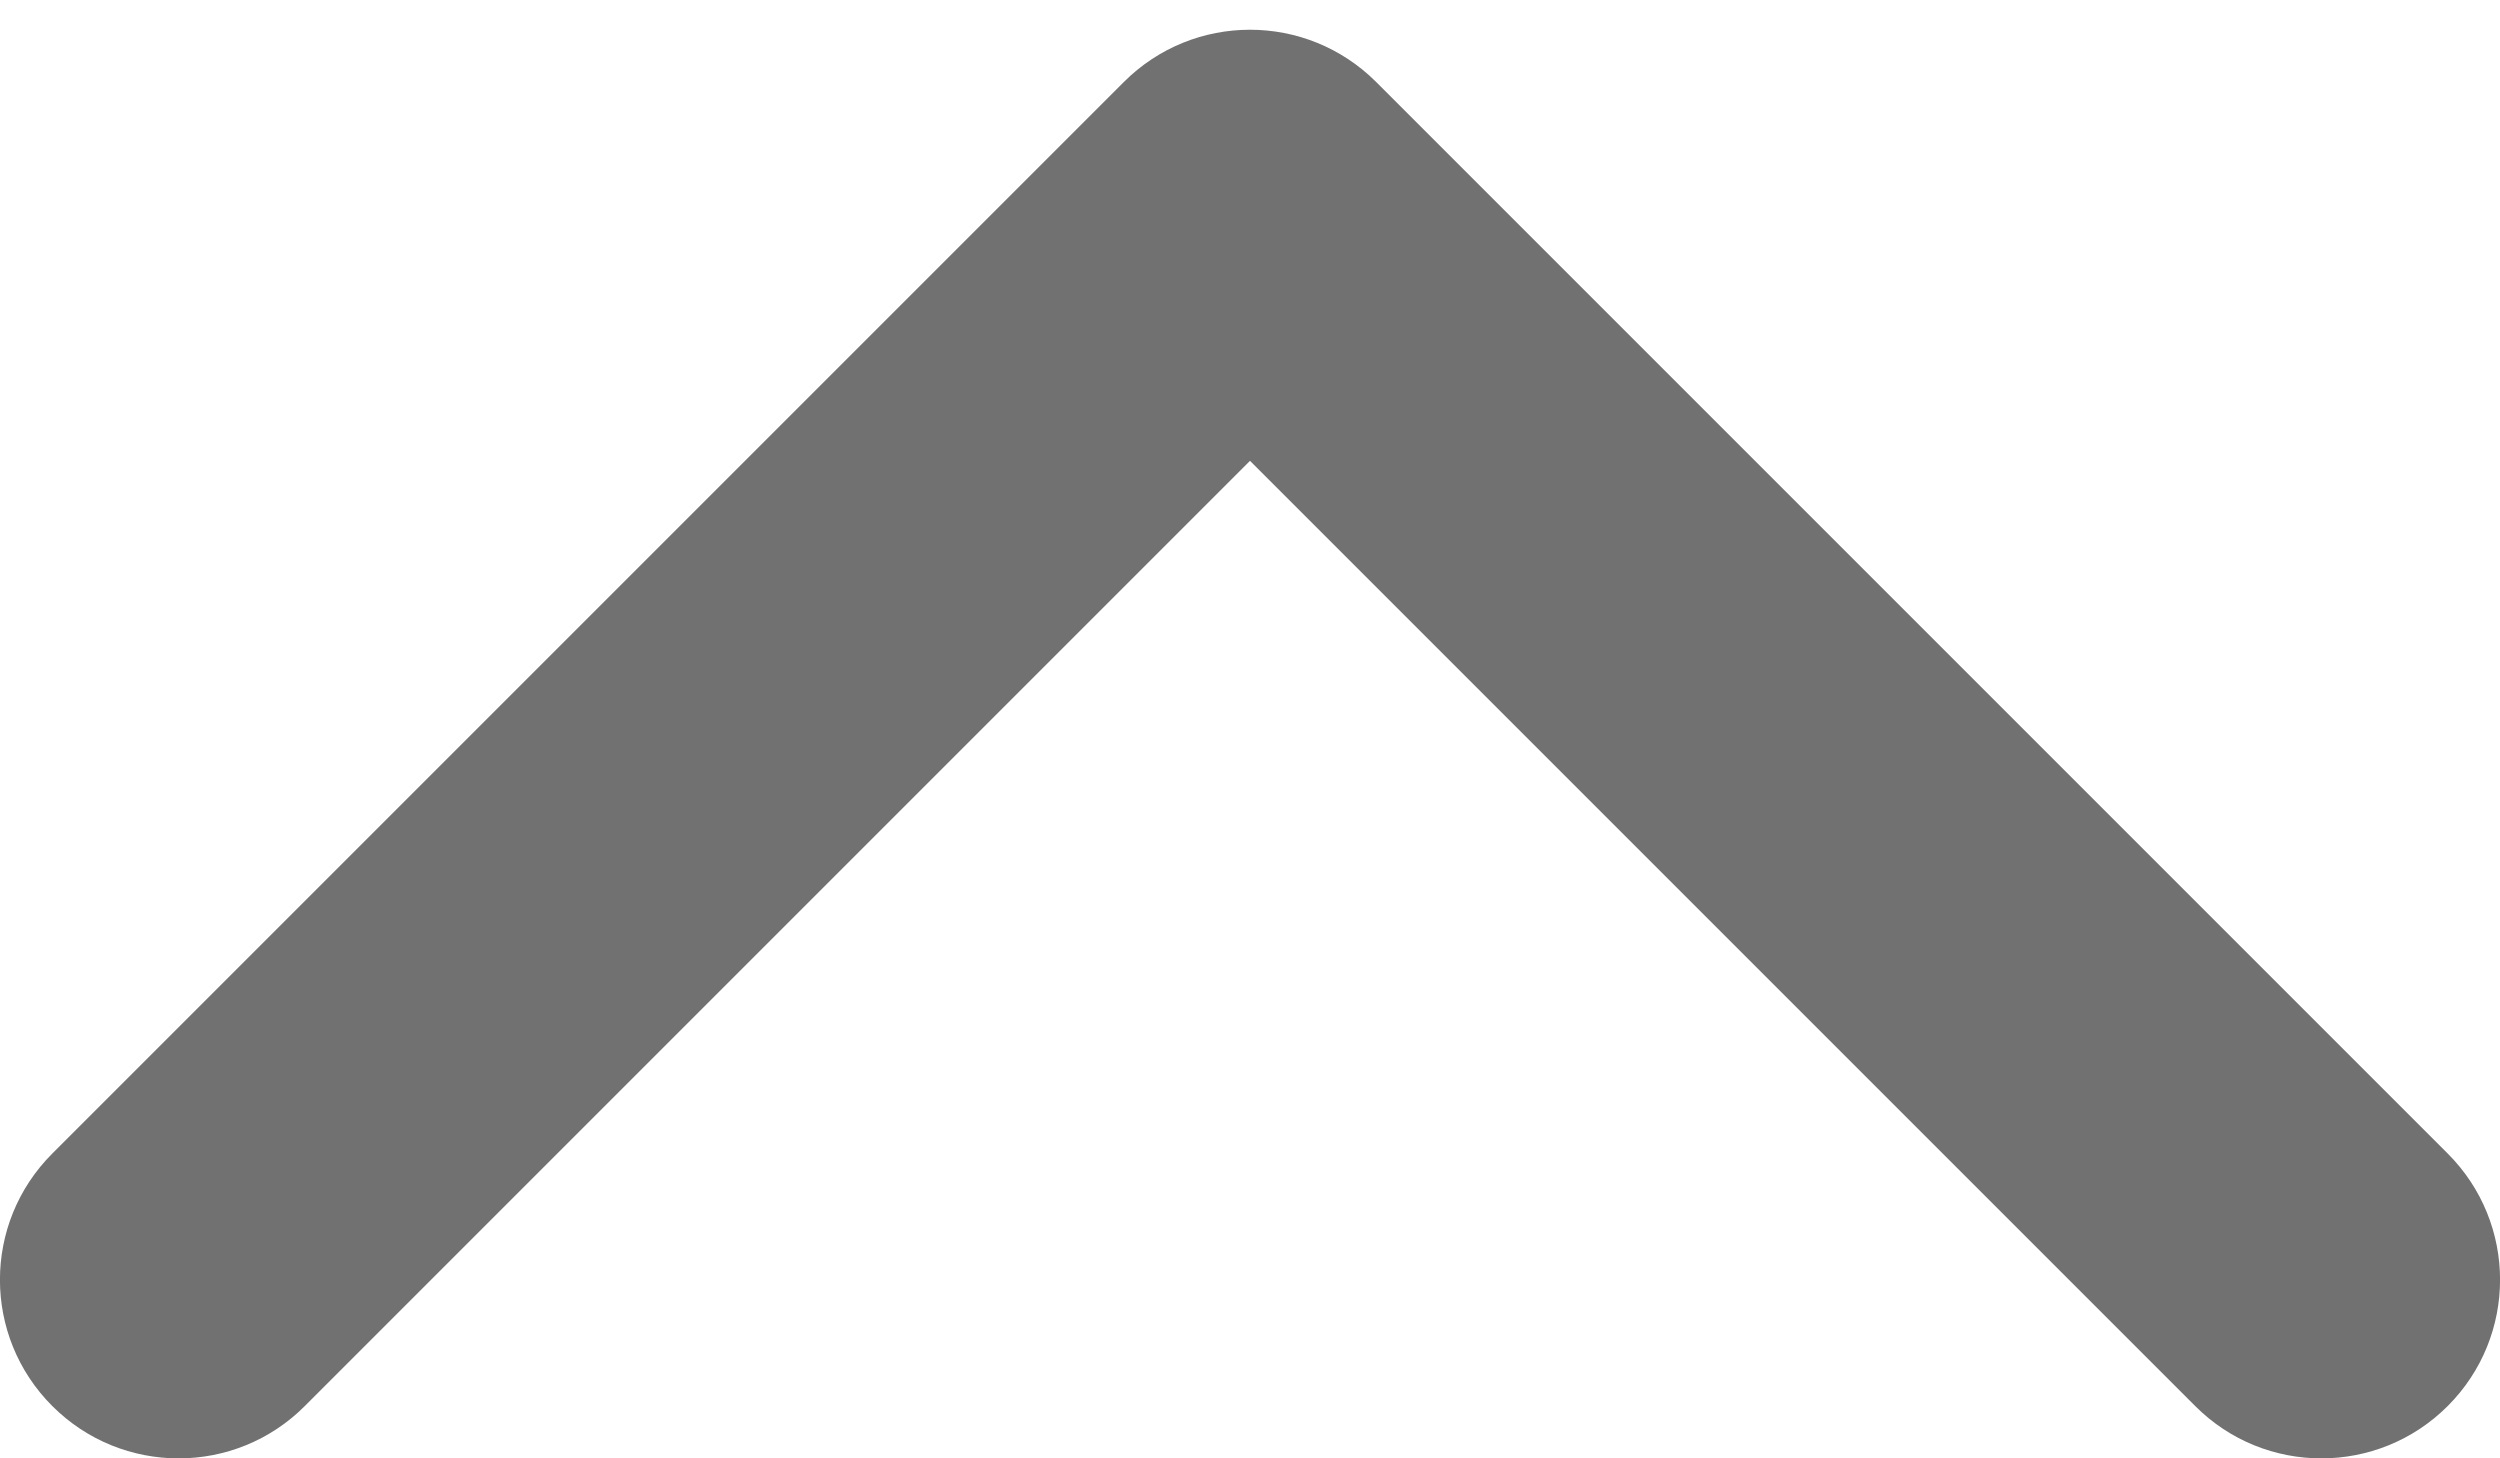 
<svg width="12" height="7" viewBox="0 0 12 7" fill="none" xmlns="http://www.w3.org/2000/svg">
<path fill-rule="evenodd" clip-rule="evenodd" d="M0.251 6.749C0.586 7.084 1.129 7.084 1.463 6.749L6 2.212L10.537 6.749C10.871 7.084 11.414 7.084 11.749 6.749C12.084 6.414 12.084 5.872 11.749 5.537L6.606 0.394C6.271 0.059 5.729 0.059 5.394 0.394L0.251 5.537C-0.084 5.872 -0.084 6.414 0.251 6.749Z" fill="#717171"/>
</svg>

